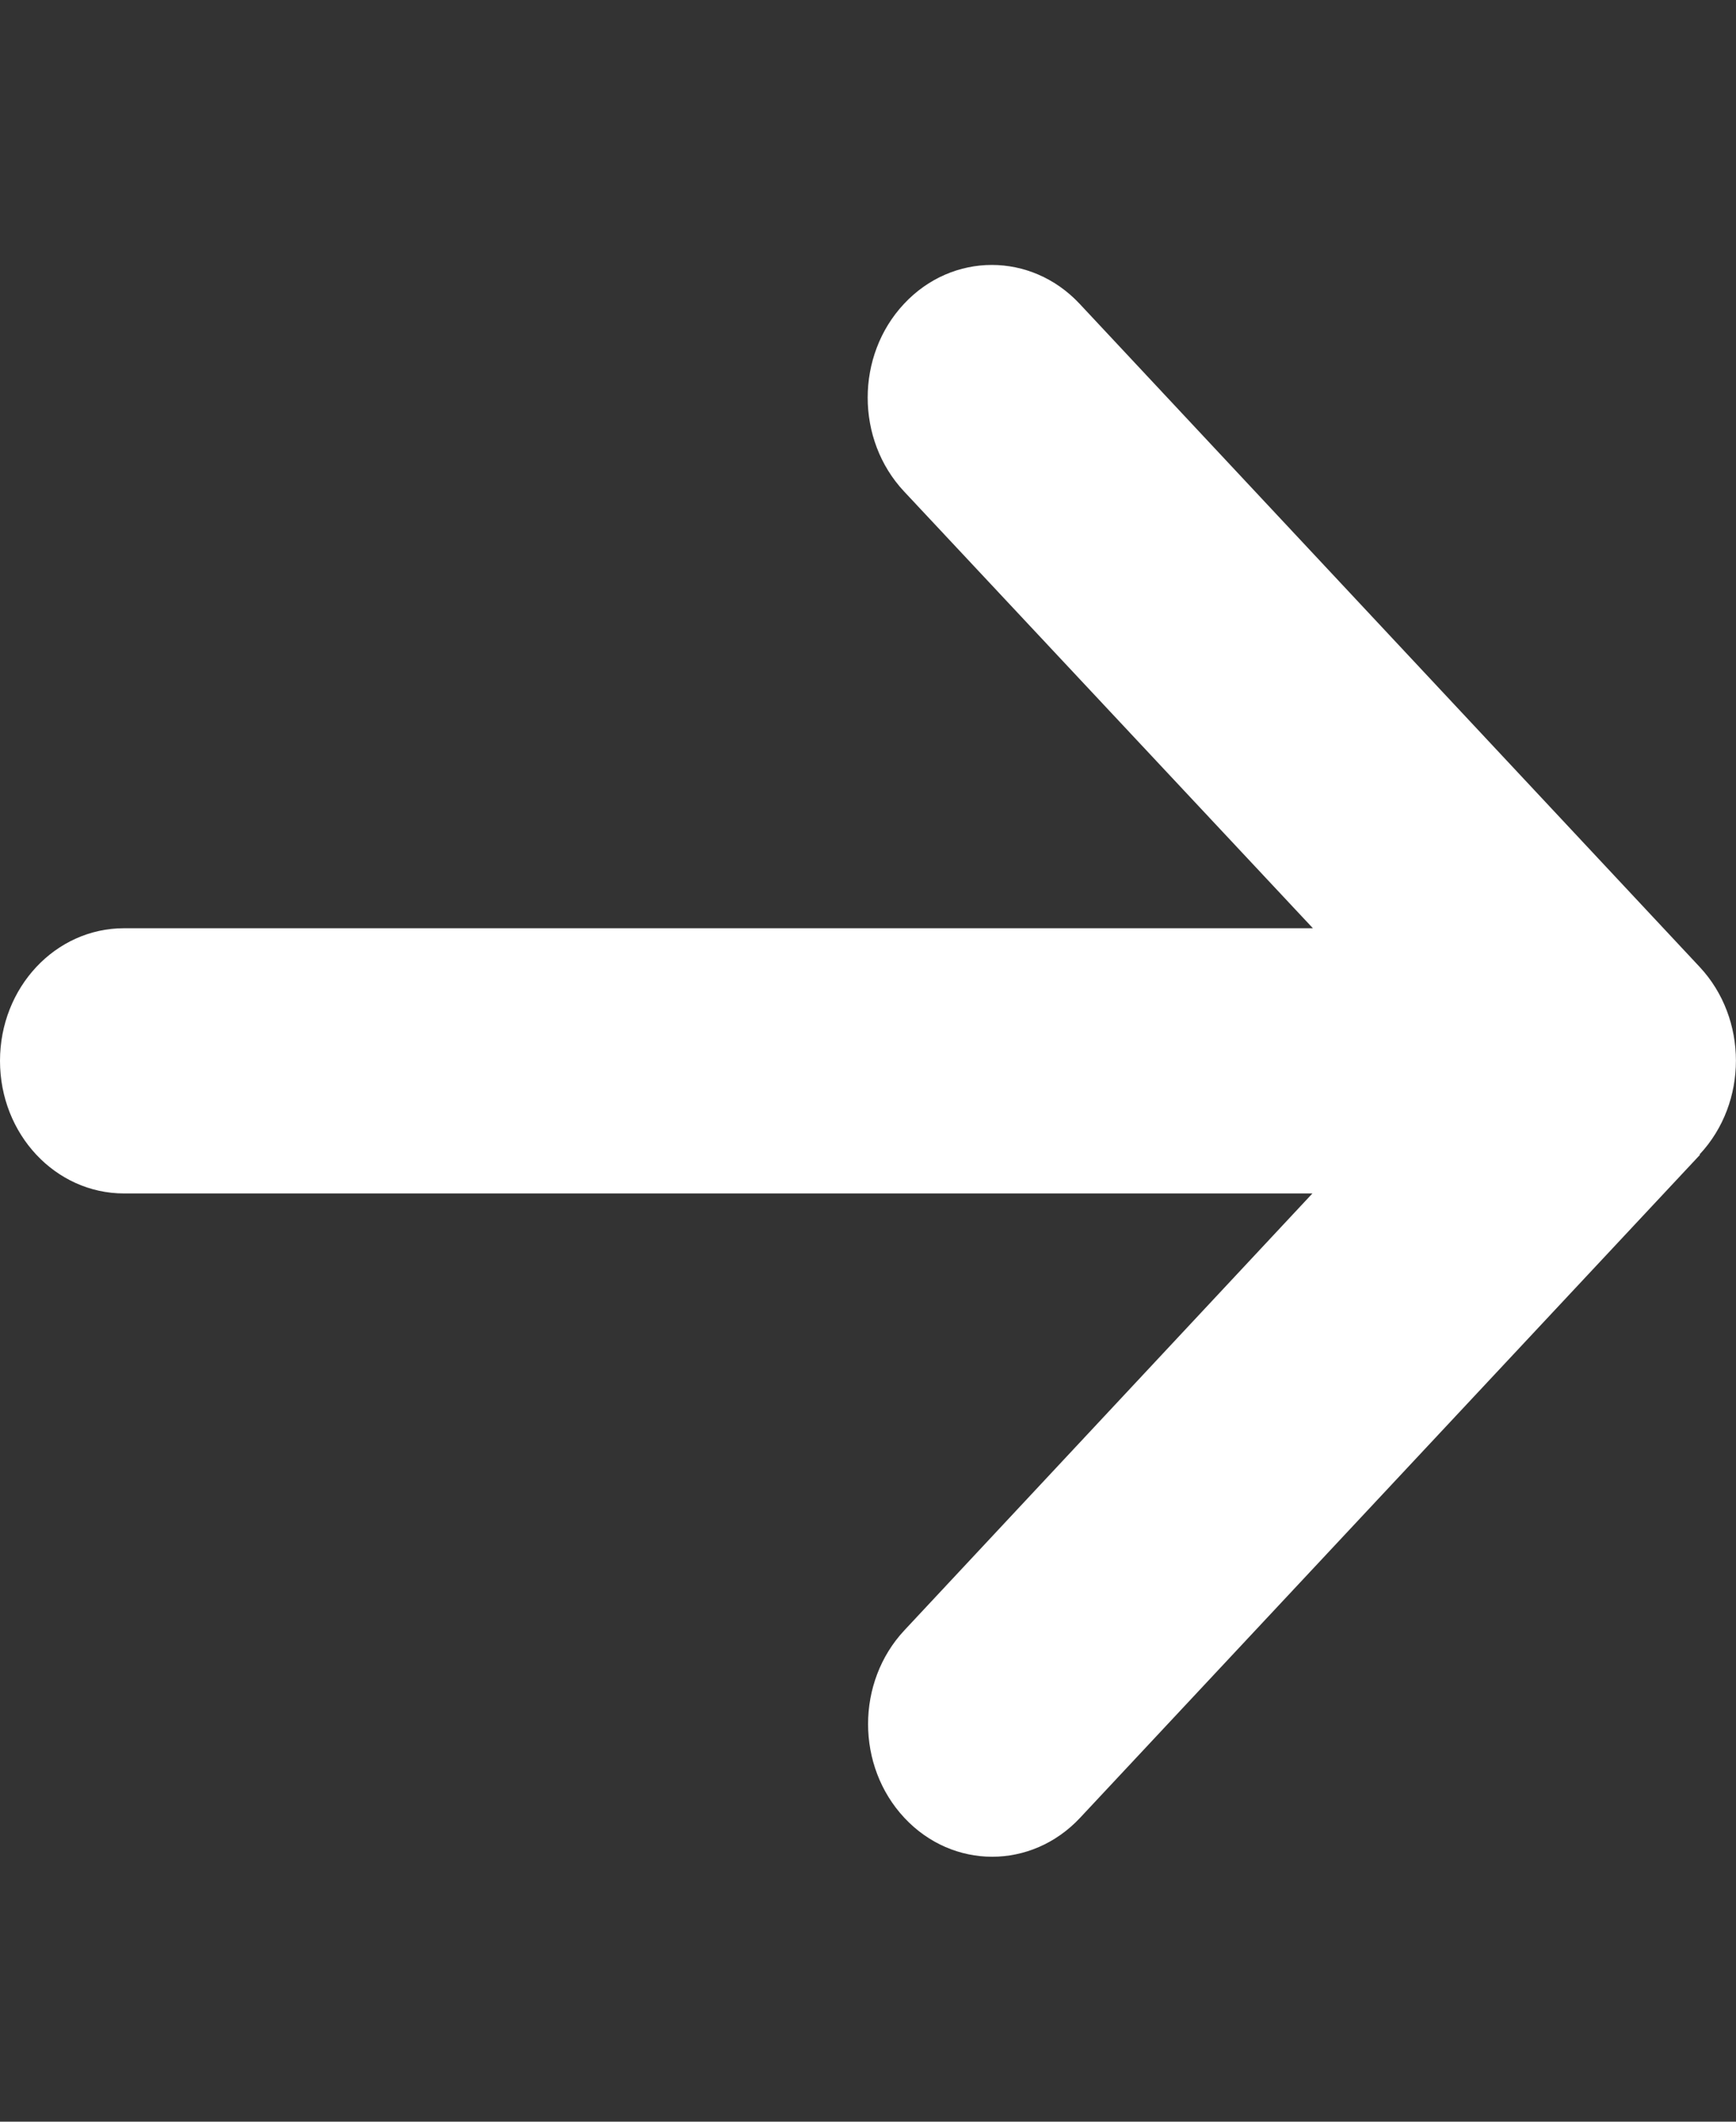 <svg width="18" height="22" viewBox="0 0 18 22" fill="none" xmlns="http://www.w3.org/2000/svg">
<rect x="0" y="0" width="18" height="22" fill="#333333" stroke="none"/>
<path d="M17.622 11.971C18.125 11.434 18.125 10.562 17.622 10.025L11.194 3.15C10.691 2.613 9.876 2.613 9.374 3.15C8.871 3.687 8.871 4.559 9.374 5.096L13.613 9.625H1.286C0.575 9.625 0 10.239 0 11C0 11.761 0.575 12.375 1.286 12.375H13.608L9.378 16.904C8.875 17.441 8.875 18.313 9.378 18.85C9.88 19.387 10.695 19.387 11.198 18.85L17.626 11.975L17.622 11.971Z" fill="white"/>
</svg>

